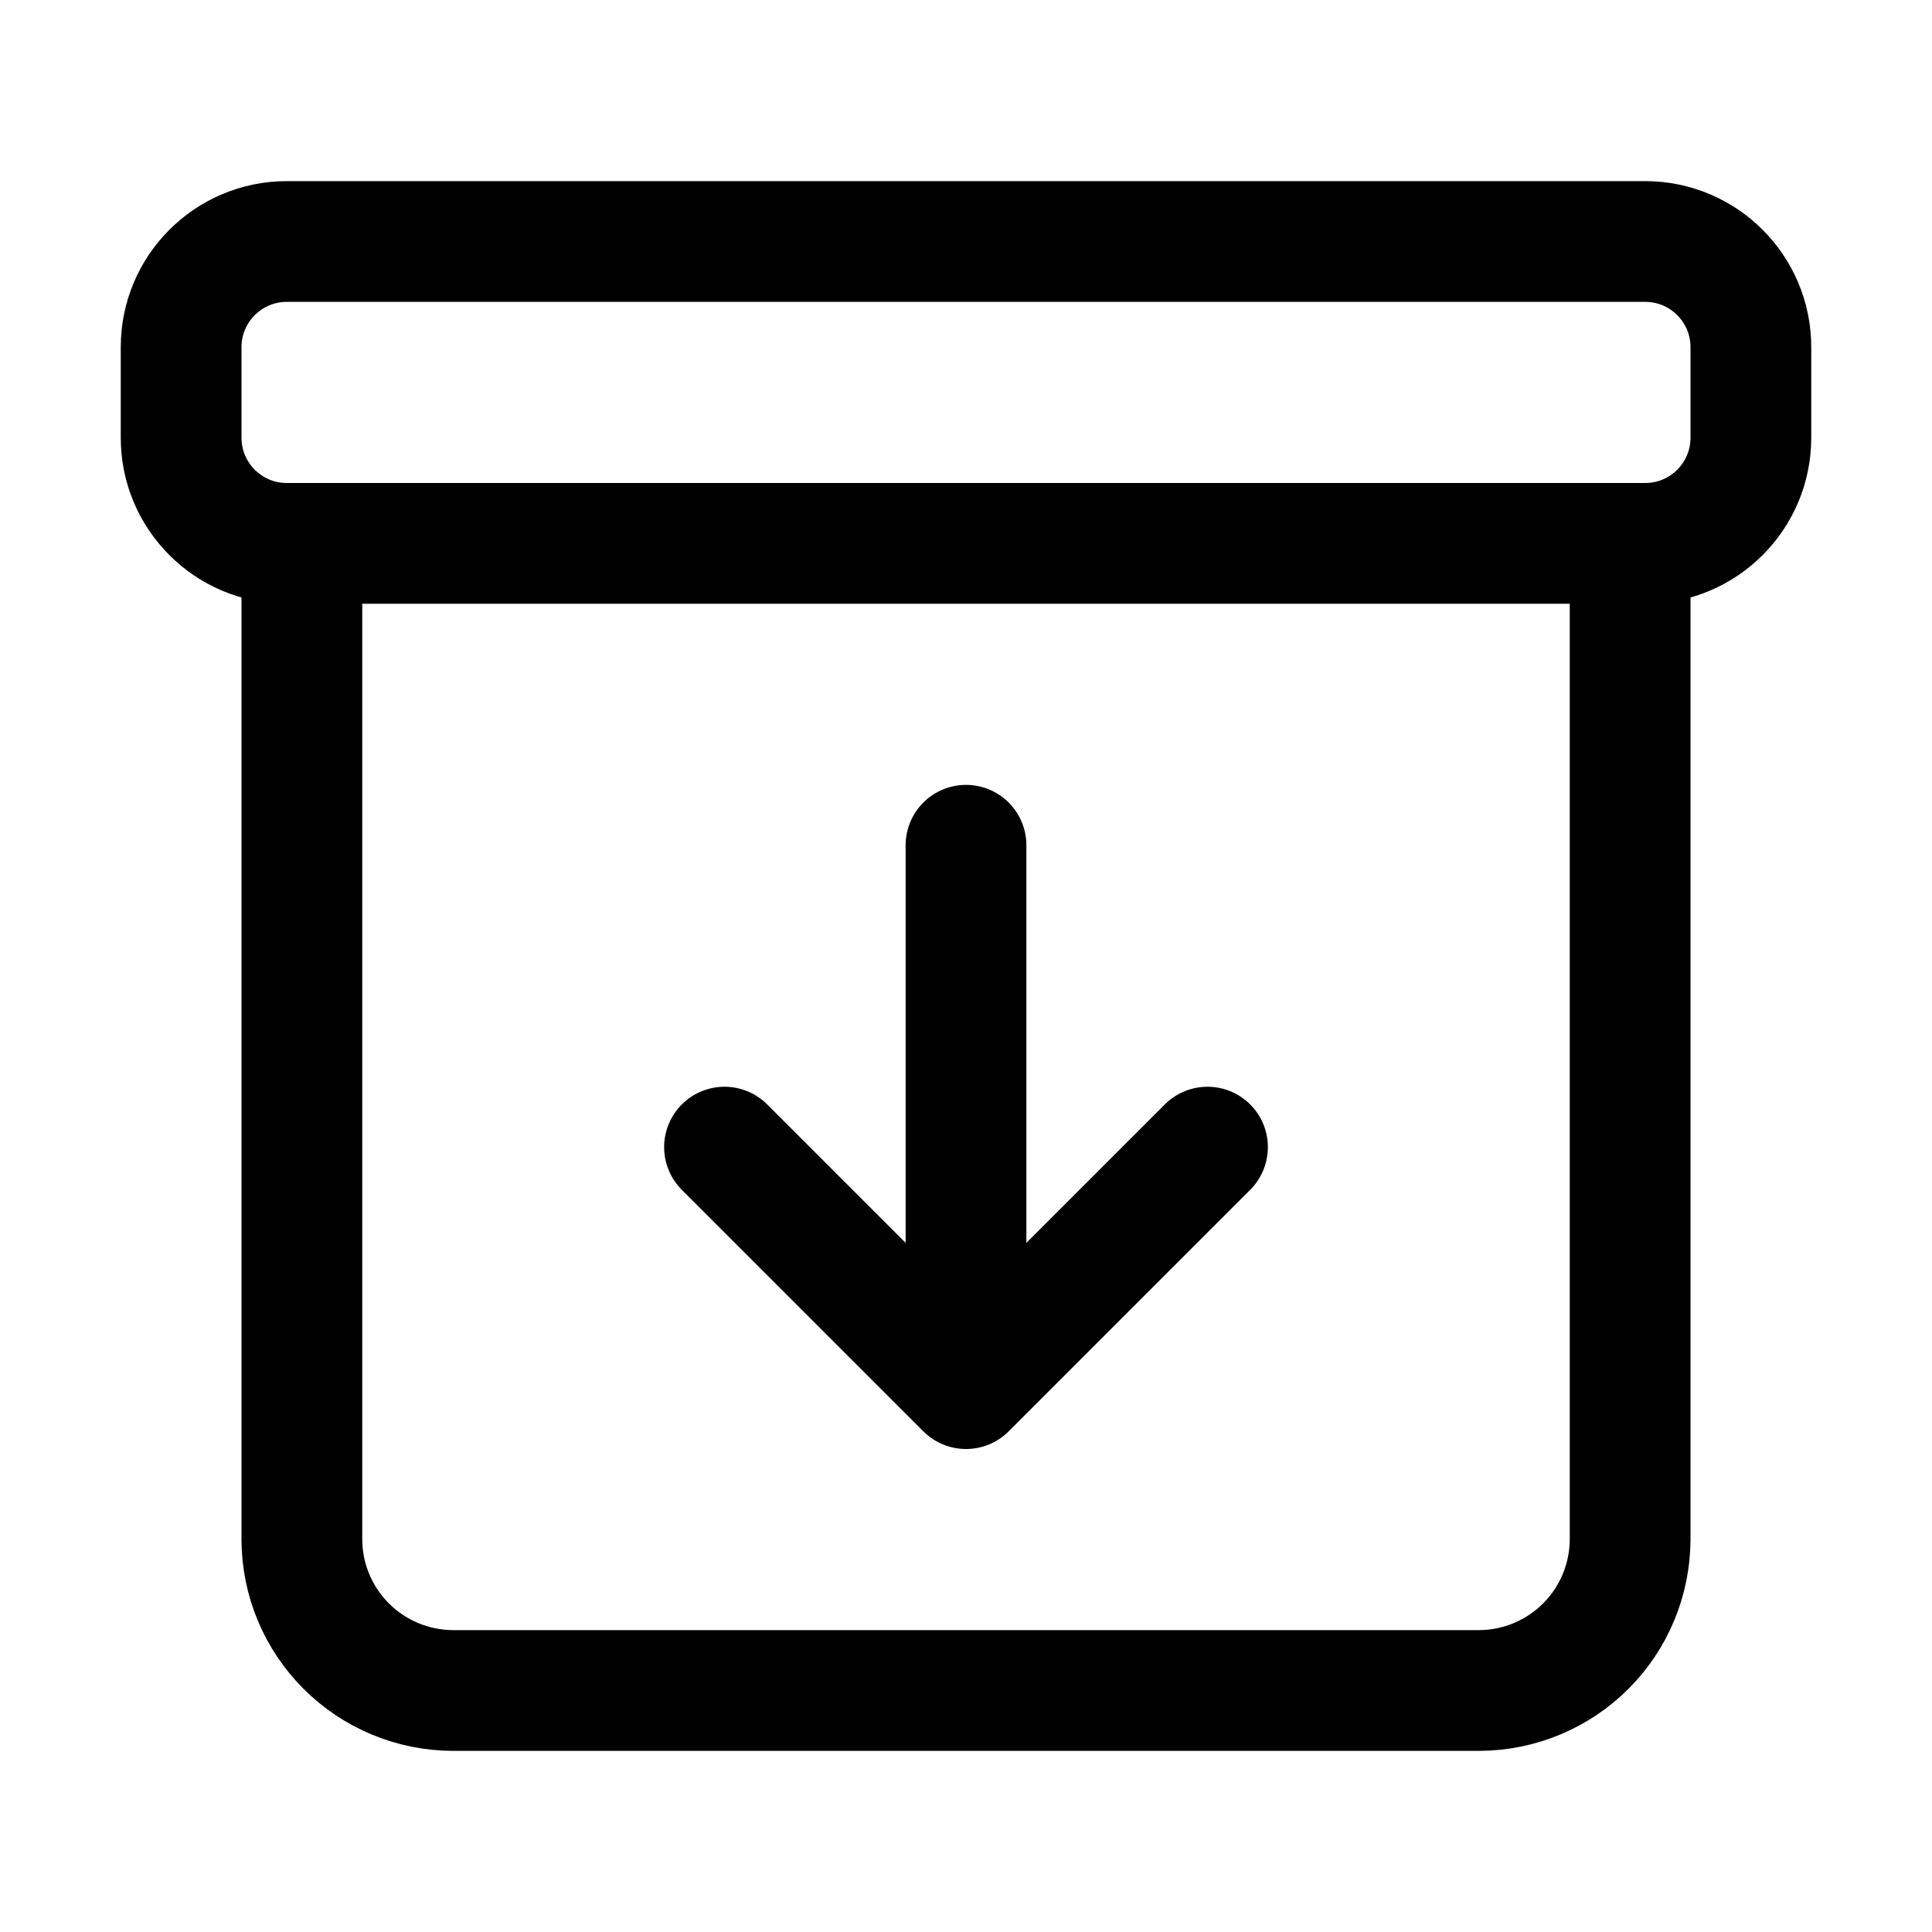 <svg width="24" height="24" viewBox="0 0 24 24" fill="none" xmlns="http://www.w3.org/2000/svg">
<path d="M3.75 7.125V19.125C3.751 19.622 3.95 20.098 4.301 20.449C4.652 20.8 5.128 20.998 5.625 21H18.375C18.872 20.998 19.348 20.8 19.699 20.449C20.05 20.098 20.248 19.622 20.25 19.125V7.125" stroke="black" stroke-width="1.5" stroke-linecap="round" stroke-linejoin="round"/>
<path d="M20.438 3H3.562C2.838 3 2.25 3.588 2.25 4.312V5.438C2.25 6.162 2.838 6.75 3.562 6.75H20.438C21.162 6.75 21.75 6.162 21.75 5.438V4.312C21.75 3.588 21.162 3 20.438 3Z" stroke="black" stroke-width="1.5" stroke-linejoin="round"/>
<path d="M15 14.25L12 17.25L9 14.25M12 16.214V10.5" stroke="black" stroke-width="1.5" stroke-linecap="round" stroke-linejoin="round"/>
</svg>
